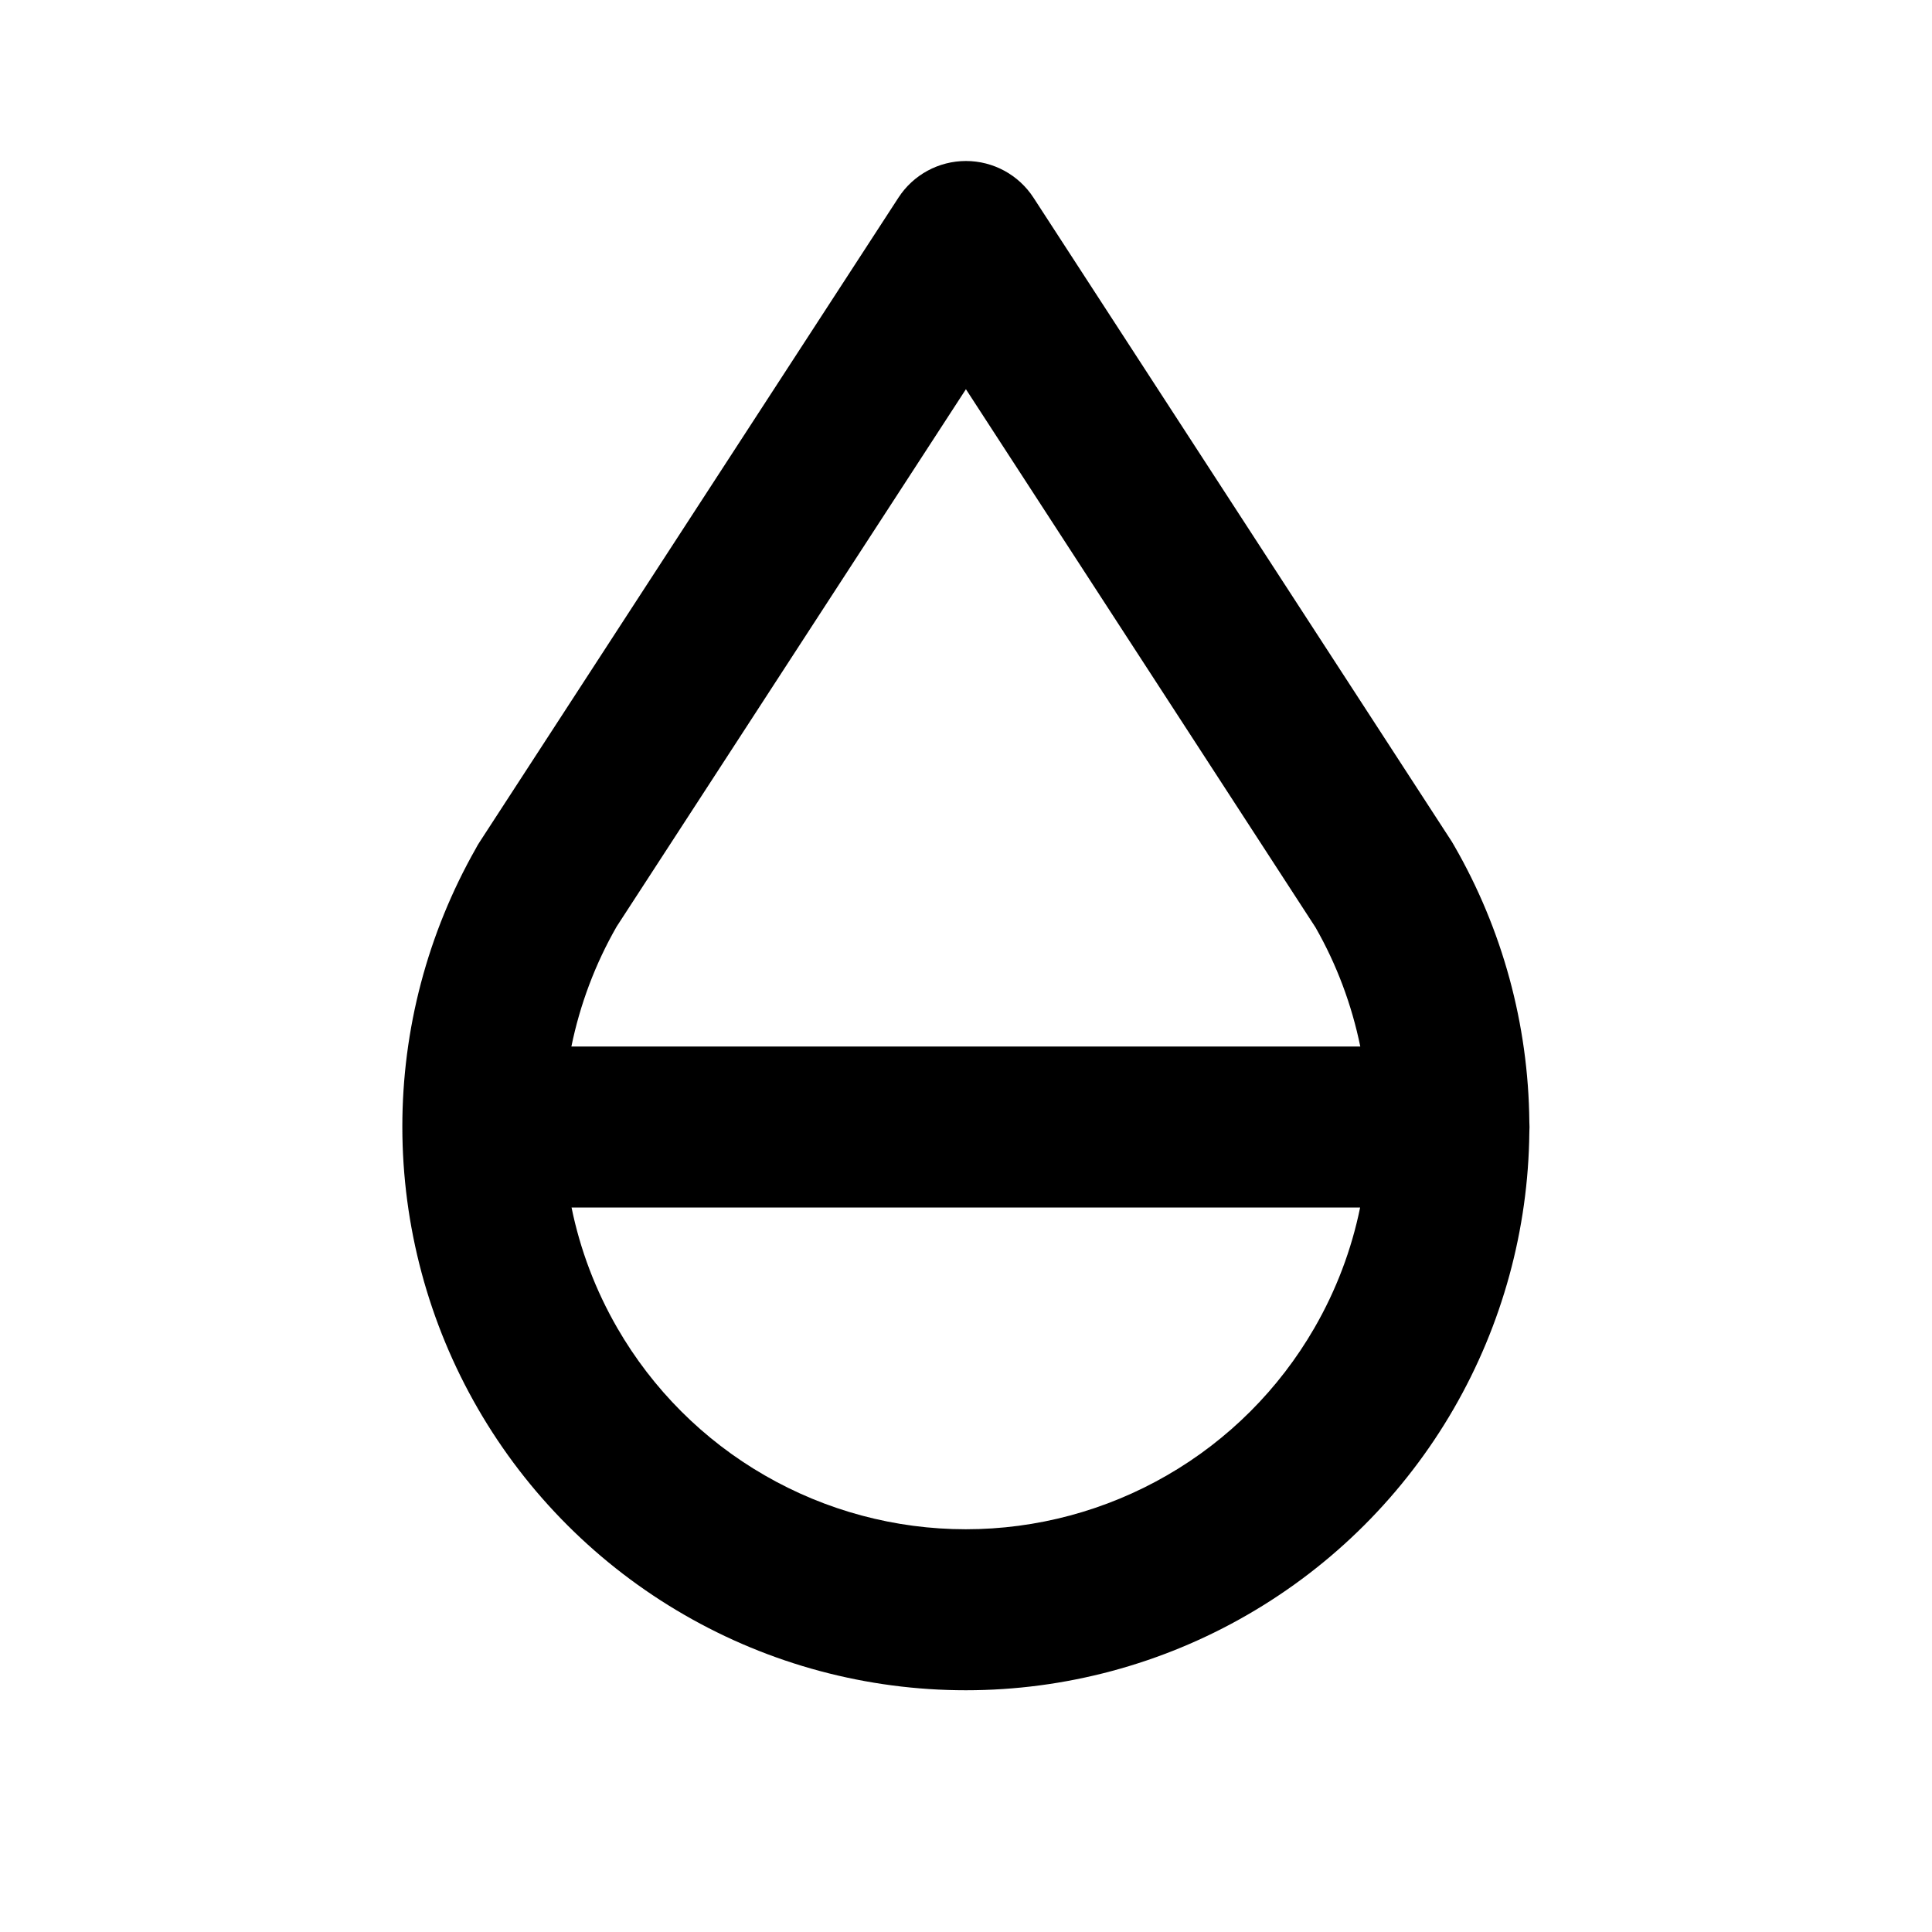 <svg width="24" height="24" viewBox="0 0 24 24" xmlns="http://www.w3.org/2000/svg">
<path fill-rule="evenodd" clip-rule="evenodd" d="M12.838 2.455C12.653 2.171 12.338 2 11.999 2C11.661 2 11.345 2.171 11.161 2.455L5.961 10.455C5.942 10.483 5.926 10.511 5.911 10.54C5.312 11.595 4.997 12.787 4.998 14C4.999 15.228 5.322 16.435 5.937 17.499C6.551 18.562 7.435 19.445 8.499 20.059C9.563 20.674 10.77 20.997 11.998 20.997C13.226 20.997 14.433 20.674 15.497 20.059C16.561 19.445 17.445 18.562 18.059 17.499C18.662 16.455 18.985 15.274 18.998 14.069C18.999 14.046 19 14.023 19 14C19 13.977 18.999 13.954 18.998 13.932C18.986 12.727 18.665 11.545 18.062 10.501C18.053 10.485 18.044 10.47 18.035 10.455L12.838 2.455ZM16.898 13C16.792 12.483 16.606 11.984 16.342 11.521L11.999 4.835L7.661 11.509C7.394 11.974 7.205 12.478 7.098 13H16.898ZM7.1 15C7.207 15.525 7.399 16.031 7.669 16.498C8.108 17.258 8.739 17.889 9.499 18.327C10.259 18.766 11.121 18.997 11.998 18.997C12.875 18.997 13.737 18.766 14.497 18.327C15.257 17.889 15.888 17.258 16.327 16.498C16.597 16.031 16.789 15.525 16.896 15H7.1Z" />
</svg>
